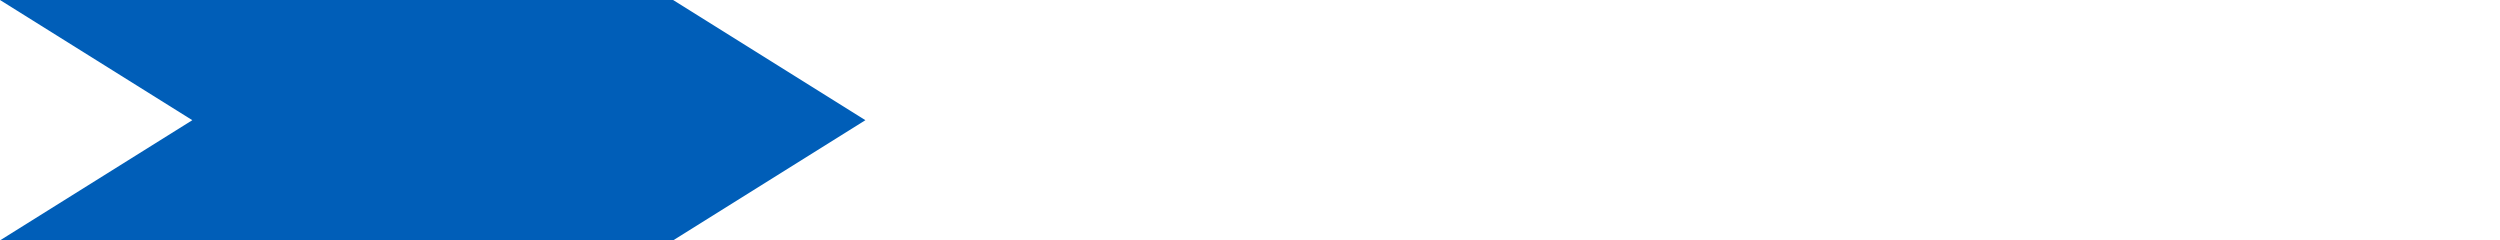 <svg xmlns="http://www.w3.org/2000/svg" viewBox="0 0 520 50">
	<path d="M 0 0 L 140 0 L 180 25 L 140 50 L 0 50 L 40 25 Z" fill="#005EB8"/>
	<path d="M 100 70 L 240 70 L 280 95 L 240 120 L 100 120 L 140 95 Z" fill="#005EB8"/>
	<path d="M 200 140 L 340 140 L 380 165 L 340 190 L 200 190 L 240 165 Z" fill="#005EB8"/> 
</svg>